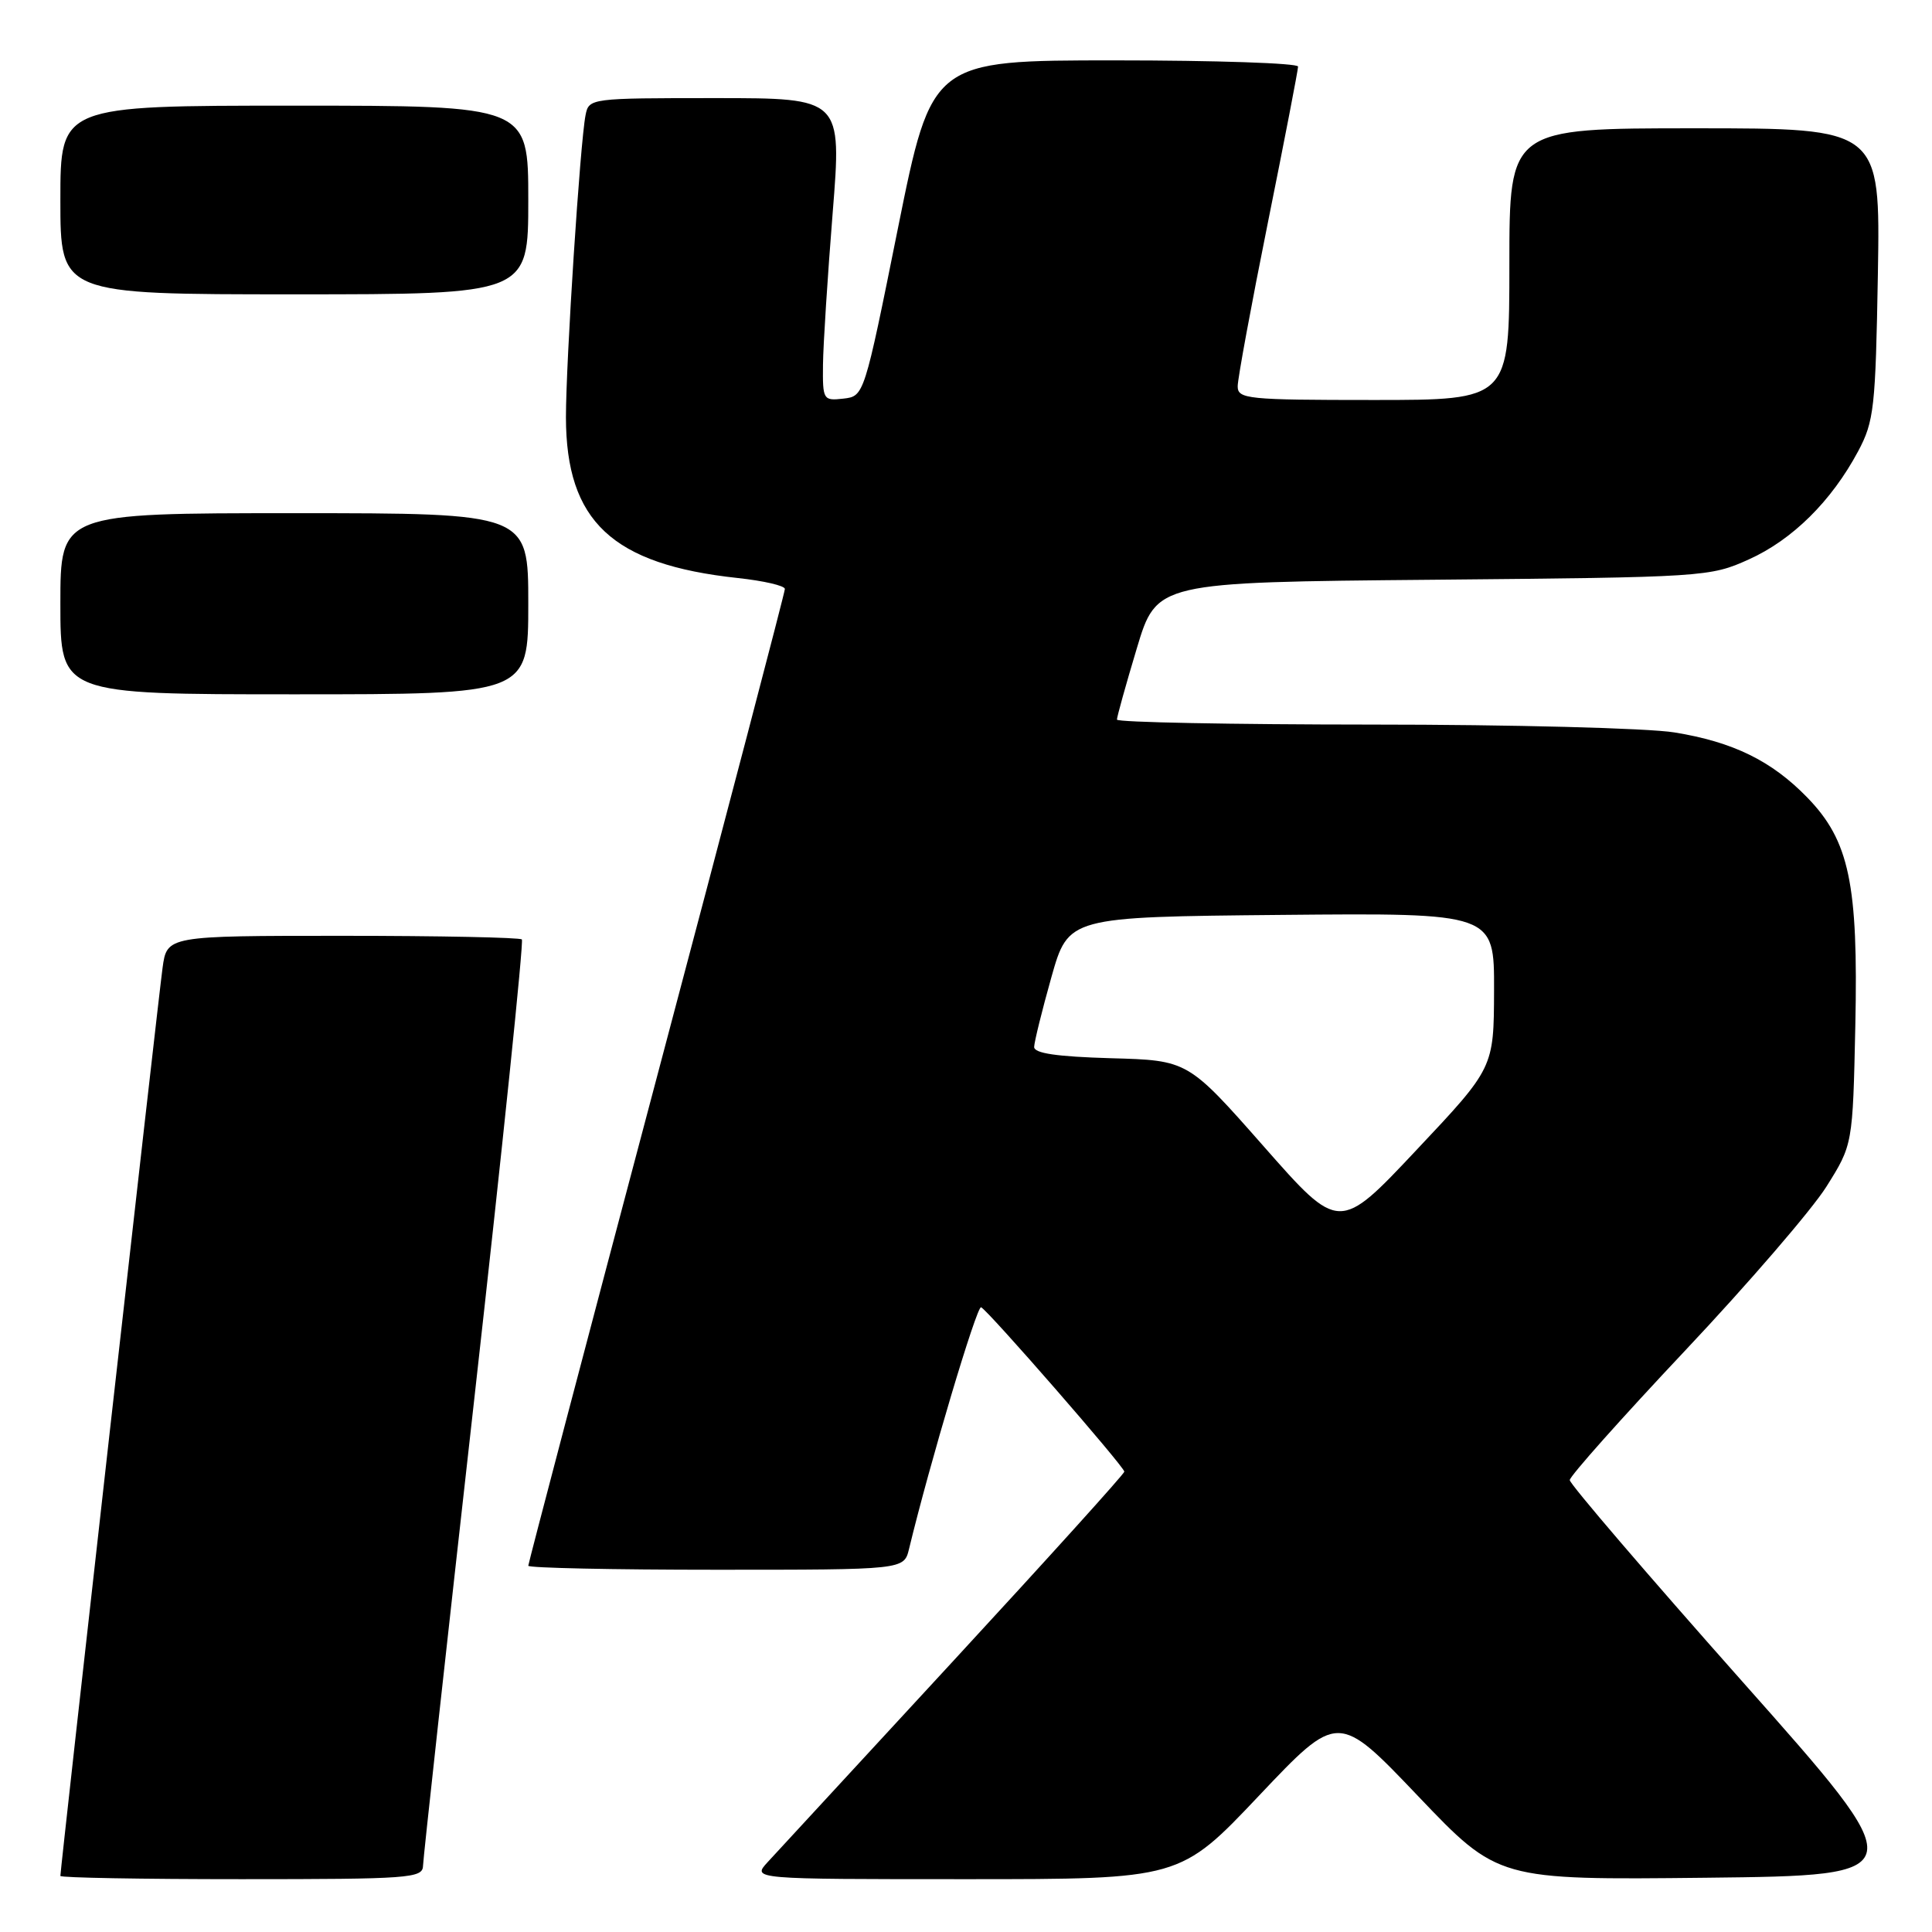 <?xml version="1.0" encoding="UTF-8" standalone="no"?>
<!DOCTYPE svg PUBLIC "-//W3C//DTD SVG 1.1//EN" "http://www.w3.org/Graphics/SVG/1.1/DTD/svg11.dtd" >
<svg xmlns="http://www.w3.org/2000/svg" xmlns:xlink="http://www.w3.org/1999/xlink" version="1.1" viewBox="0 0 256 256">
 <g >
 <path fill="currentColor"
d=" M 56.05 247.25 C 56.07 246.29 59.14 218.38 62.86 185.23 C 66.58 152.08 69.41 124.75 69.15 124.48 C 68.88 124.22 58.19 124.00 45.39 124.00 C 22.12 124.00 22.12 124.00 21.54 128.25 C 20.98 132.27 8.00 247.65 8.00 248.57 C 8.00 248.81 18.80 249.00 32.00 249.00 C 54.17 249.00 56.00 248.87 56.05 247.25 Z  M 166.83 237.93 C 177.30 226.87 177.30 226.87 187.90 237.99 C 198.50 249.11 198.50 249.11 226.09 248.81 C 253.68 248.50 253.68 248.50 230.84 222.78 C 218.28 208.63 208.00 196.63 208.00 196.12 C 208.00 195.61 214.86 187.91 223.25 179.00 C 231.64 170.10 240.07 160.31 242.00 157.25 C 245.50 151.68 245.50 151.68 245.84 135.90 C 246.24 117.10 245.04 111.40 239.47 105.67 C 234.75 100.81 229.64 98.31 221.87 97.05 C 218.37 96.48 200.31 96.01 181.75 96.01 C 163.19 96.00 148.00 95.71 148.00 95.35 C 148.00 94.99 149.18 90.74 150.63 85.92 C 153.26 77.15 153.26 77.15 189.88 76.82 C 225.88 76.49 226.59 76.45 231.74 74.12 C 237.51 71.52 242.68 66.40 246.21 59.80 C 248.33 55.82 248.52 54.06 248.83 36.25 C 249.15 17.00 249.15 17.00 224.58 17.00 C 200.00 17.00 200.00 17.00 200.00 35.00 C 200.00 53.00 200.00 53.00 182.00 53.00 C 165.26 53.00 164.00 52.87 164.00 51.18 C 164.00 50.18 165.80 40.42 168.00 29.50 C 170.20 18.58 172.00 9.27 172.00 8.82 C 172.00 8.37 161.08 8.00 147.73 8.00 C 123.47 8.00 123.47 8.00 118.98 30.25 C 114.50 52.50 114.50 52.50 111.75 52.82 C 109.08 53.12 109.00 52.99 109.05 48.32 C 109.08 45.67 109.66 36.64 110.33 28.25 C 111.55 13.00 111.55 13.00 94.80 13.00 C 78.22 13.00 78.03 13.02 77.59 15.25 C 76.87 18.86 74.99 47.87 74.99 55.29 C 75.01 69.08 81.12 74.80 97.75 76.59 C 101.19 76.96 104.00 77.61 104.00 78.04 C 104.00 78.48 96.35 107.65 87.00 142.88 C 77.65 178.11 70.00 207.18 70.00 207.47 C 70.00 207.76 81.20 208.00 94.89 208.00 C 119.78 208.00 119.78 208.00 120.45 205.25 C 123.18 193.95 129.43 172.98 130.00 173.22 C 130.87 173.57 148.95 194.32 148.98 195.00 C 148.99 195.28 138.82 206.53 126.39 220.00 C 113.95 233.47 102.85 245.51 101.71 246.75 C 99.65 249.00 99.65 249.00 128.01 249.00 C 156.36 249.00 156.36 249.00 166.83 237.93 Z  M 70.00 80.00 C 70.00 68.00 70.00 68.00 39.00 68.00 C 8.00 68.00 8.00 68.00 8.00 80.00 C 8.00 92.00 8.00 92.00 39.00 92.00 C 70.00 92.00 70.00 92.00 70.00 80.00 Z  M 70.00 26.50 C 70.00 14.00 70.00 14.00 39.00 14.00 C 8.00 14.00 8.00 14.00 8.00 26.50 C 8.00 39.00 8.00 39.00 39.00 39.00 C 70.00 39.00 70.00 39.00 70.00 26.50 Z  M 167.43 151.88 C 157.40 140.50 157.40 140.50 147.20 140.22 C 140.00 140.01 137.01 139.57 137.03 138.72 C 137.05 138.05 138.07 133.90 139.31 129.50 C 141.57 121.50 141.57 121.50 169.78 121.23 C 198.00 120.97 198.00 120.97 197.97 131.23 C 197.94 141.50 197.94 141.50 187.69 152.38 C 177.45 163.27 177.45 163.27 167.43 151.88 Z "/>
</g>
</svg>